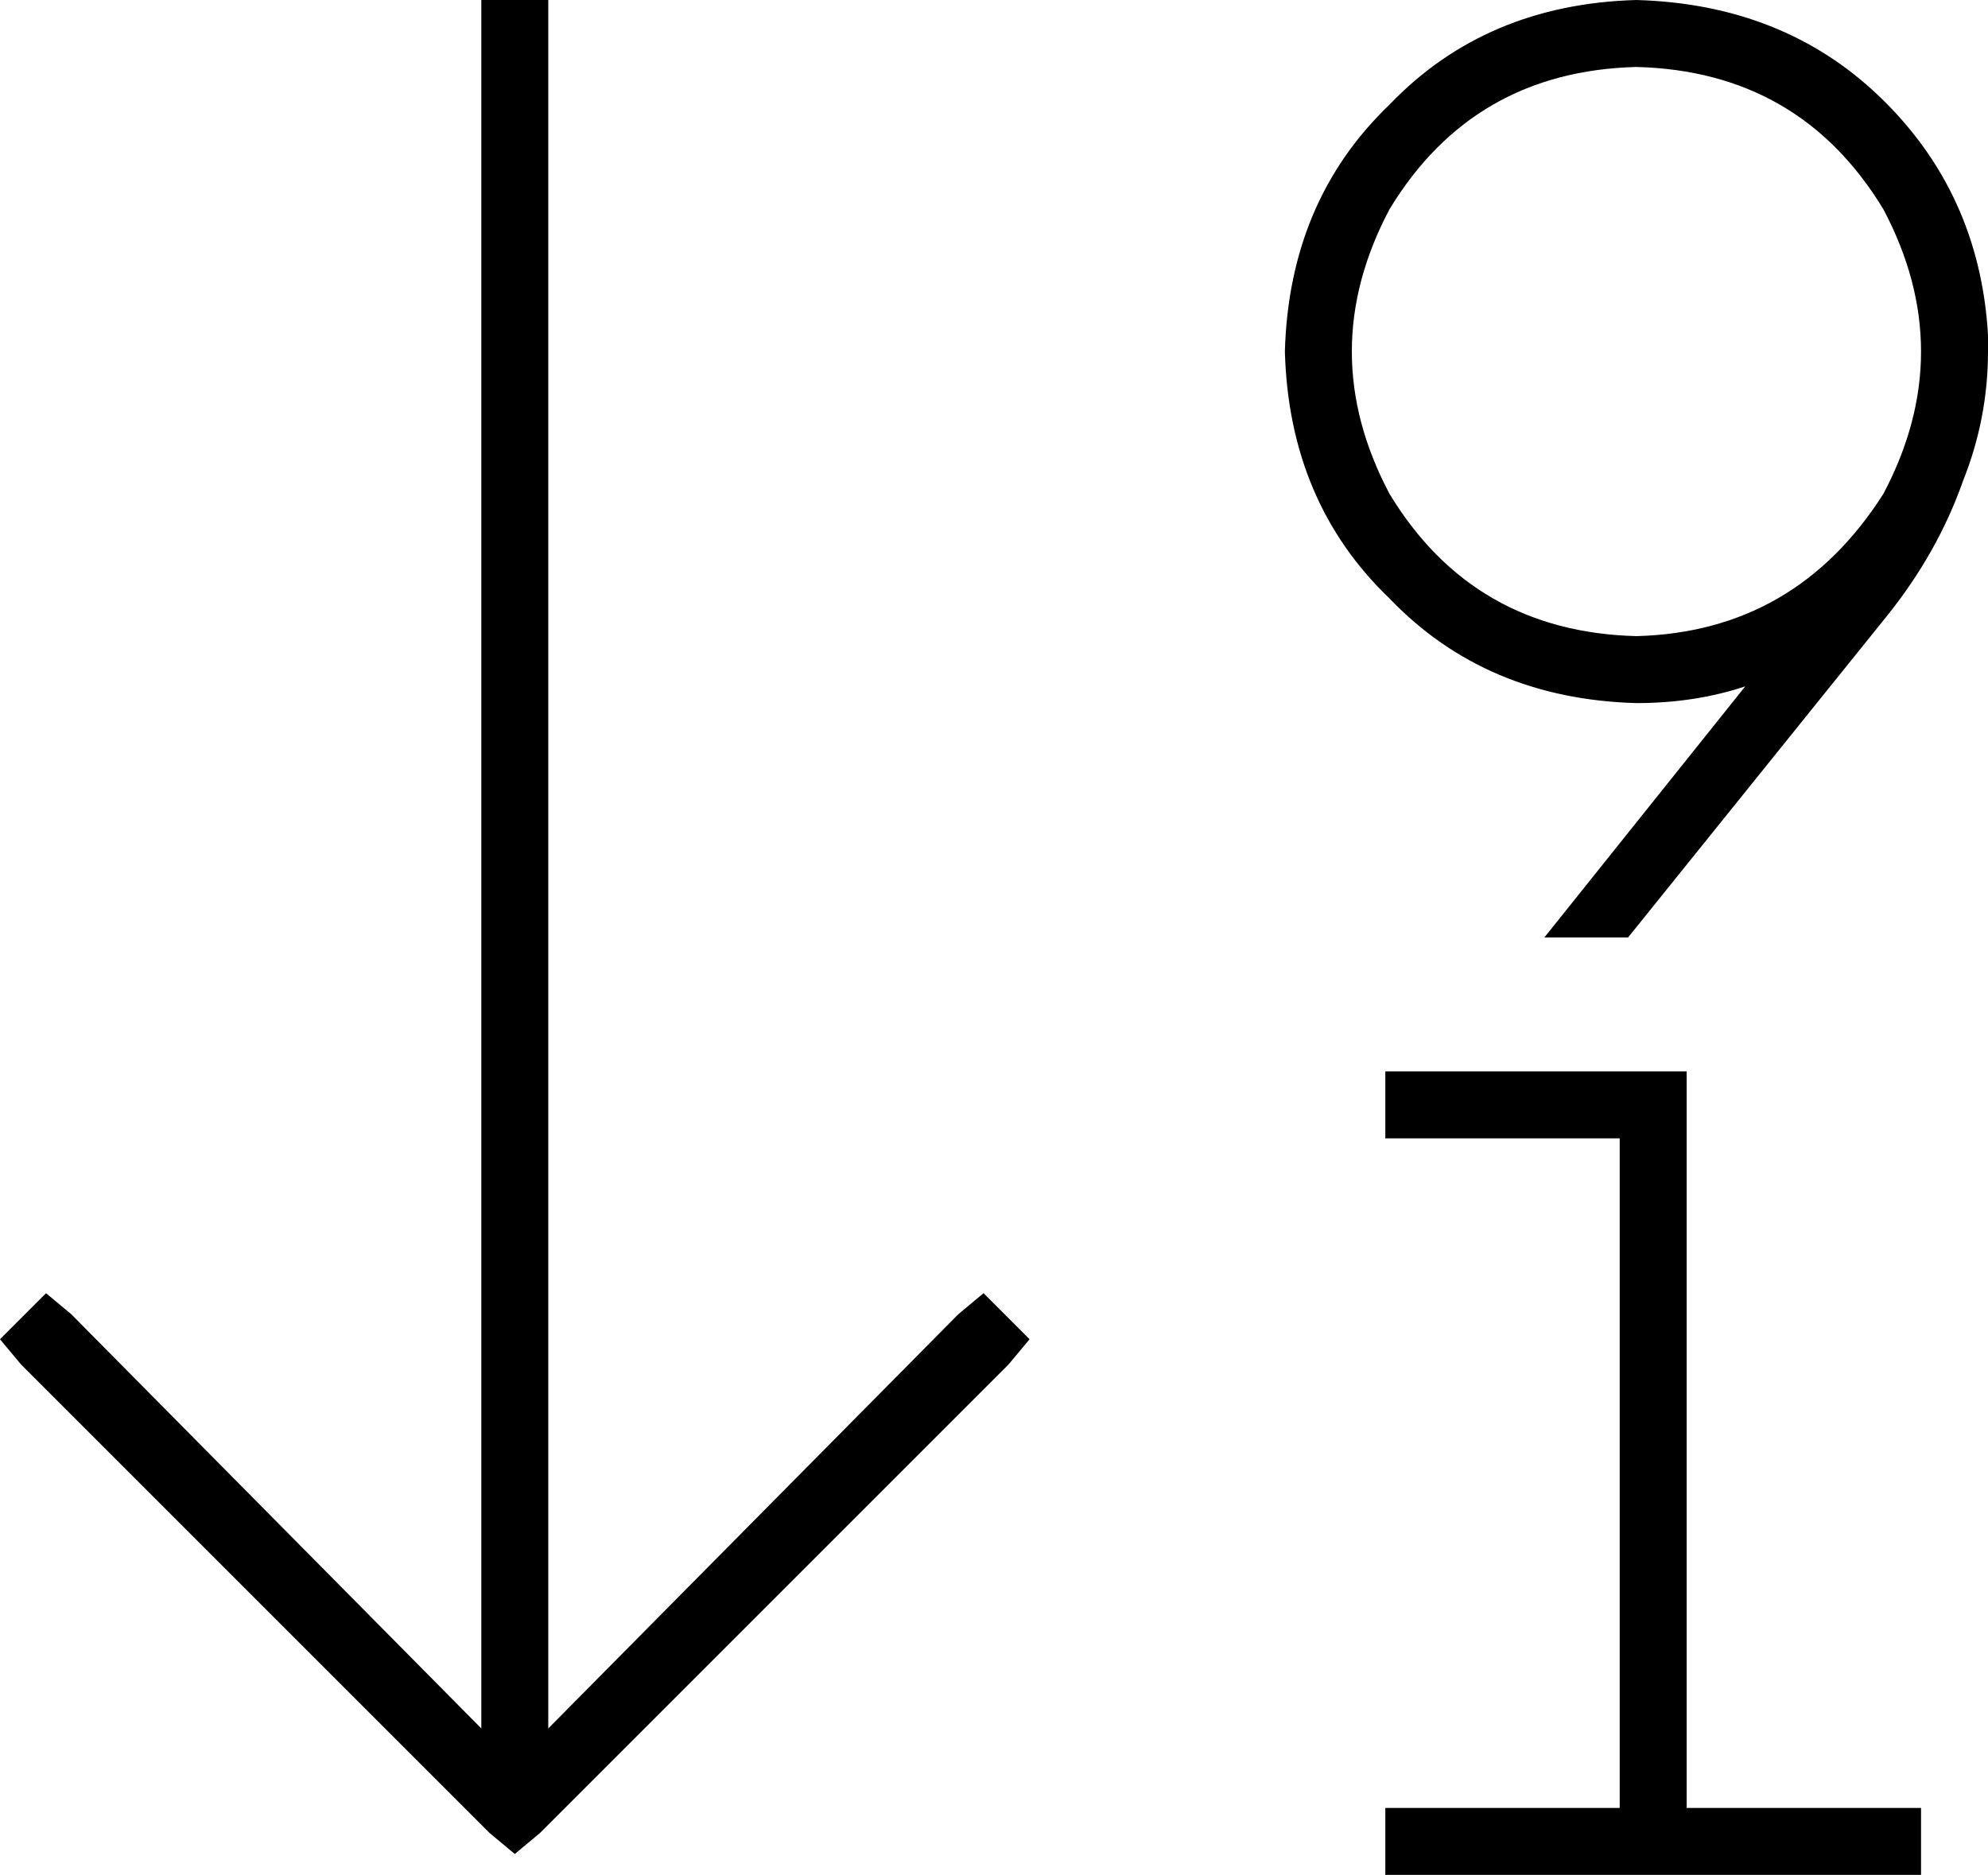 <svg xmlns="http://www.w3.org/2000/svg" viewBox="0 0 475 448">
  <path d="M 123 443 L 129 438 L 123 443 L 129 438 L 241 326 L 241 326 L 246 320 L 246 320 L 235 309 L 235 309 L 229 314 L 229 314 L 131 413 L 131 413 L 131 8 L 131 8 L 131 0 L 131 0 L 115 0 L 115 0 L 115 8 L 115 8 L 115 413 L 115 413 L 17 314 L 17 314 L 11 309 L 11 309 L 0 320 L 0 320 L 5 326 L 5 326 L 117 438 L 117 438 L 123 443 L 123 443 Z M 331 256 L 331 272 L 331 256 L 331 272 L 339 272 L 387 272 L 387 432 L 387 432 L 339 432 L 331 432 L 331 448 L 331 448 L 339 448 L 459 448 L 459 432 L 459 432 L 451 432 L 403 432 L 403 264 L 403 264 L 403 256 L 403 256 L 395 256 L 331 256 Z M 391 152 Q 352 151 332 118 Q 314 84 332 50 Q 352 17 391 16 Q 430 17 450 50 Q 468 84 450 118 Q 429 151 391 152 L 391 152 Z M 391 168 Q 405 168 417 164 L 369 224 L 369 224 L 389 224 L 389 224 L 451 147 L 451 147 Q 463 132 469 115 Q 475 100 475 84 Q 475 83 475 82 Q 475 81 475 80 Q 475 80 475 80 Q 473 46 449 23 Q 426 1 391 0 Q 355 1 332 25 Q 308 48 307 84 Q 308 120 332 143 Q 355 167 391 168 L 391 168 Z" />
</svg>